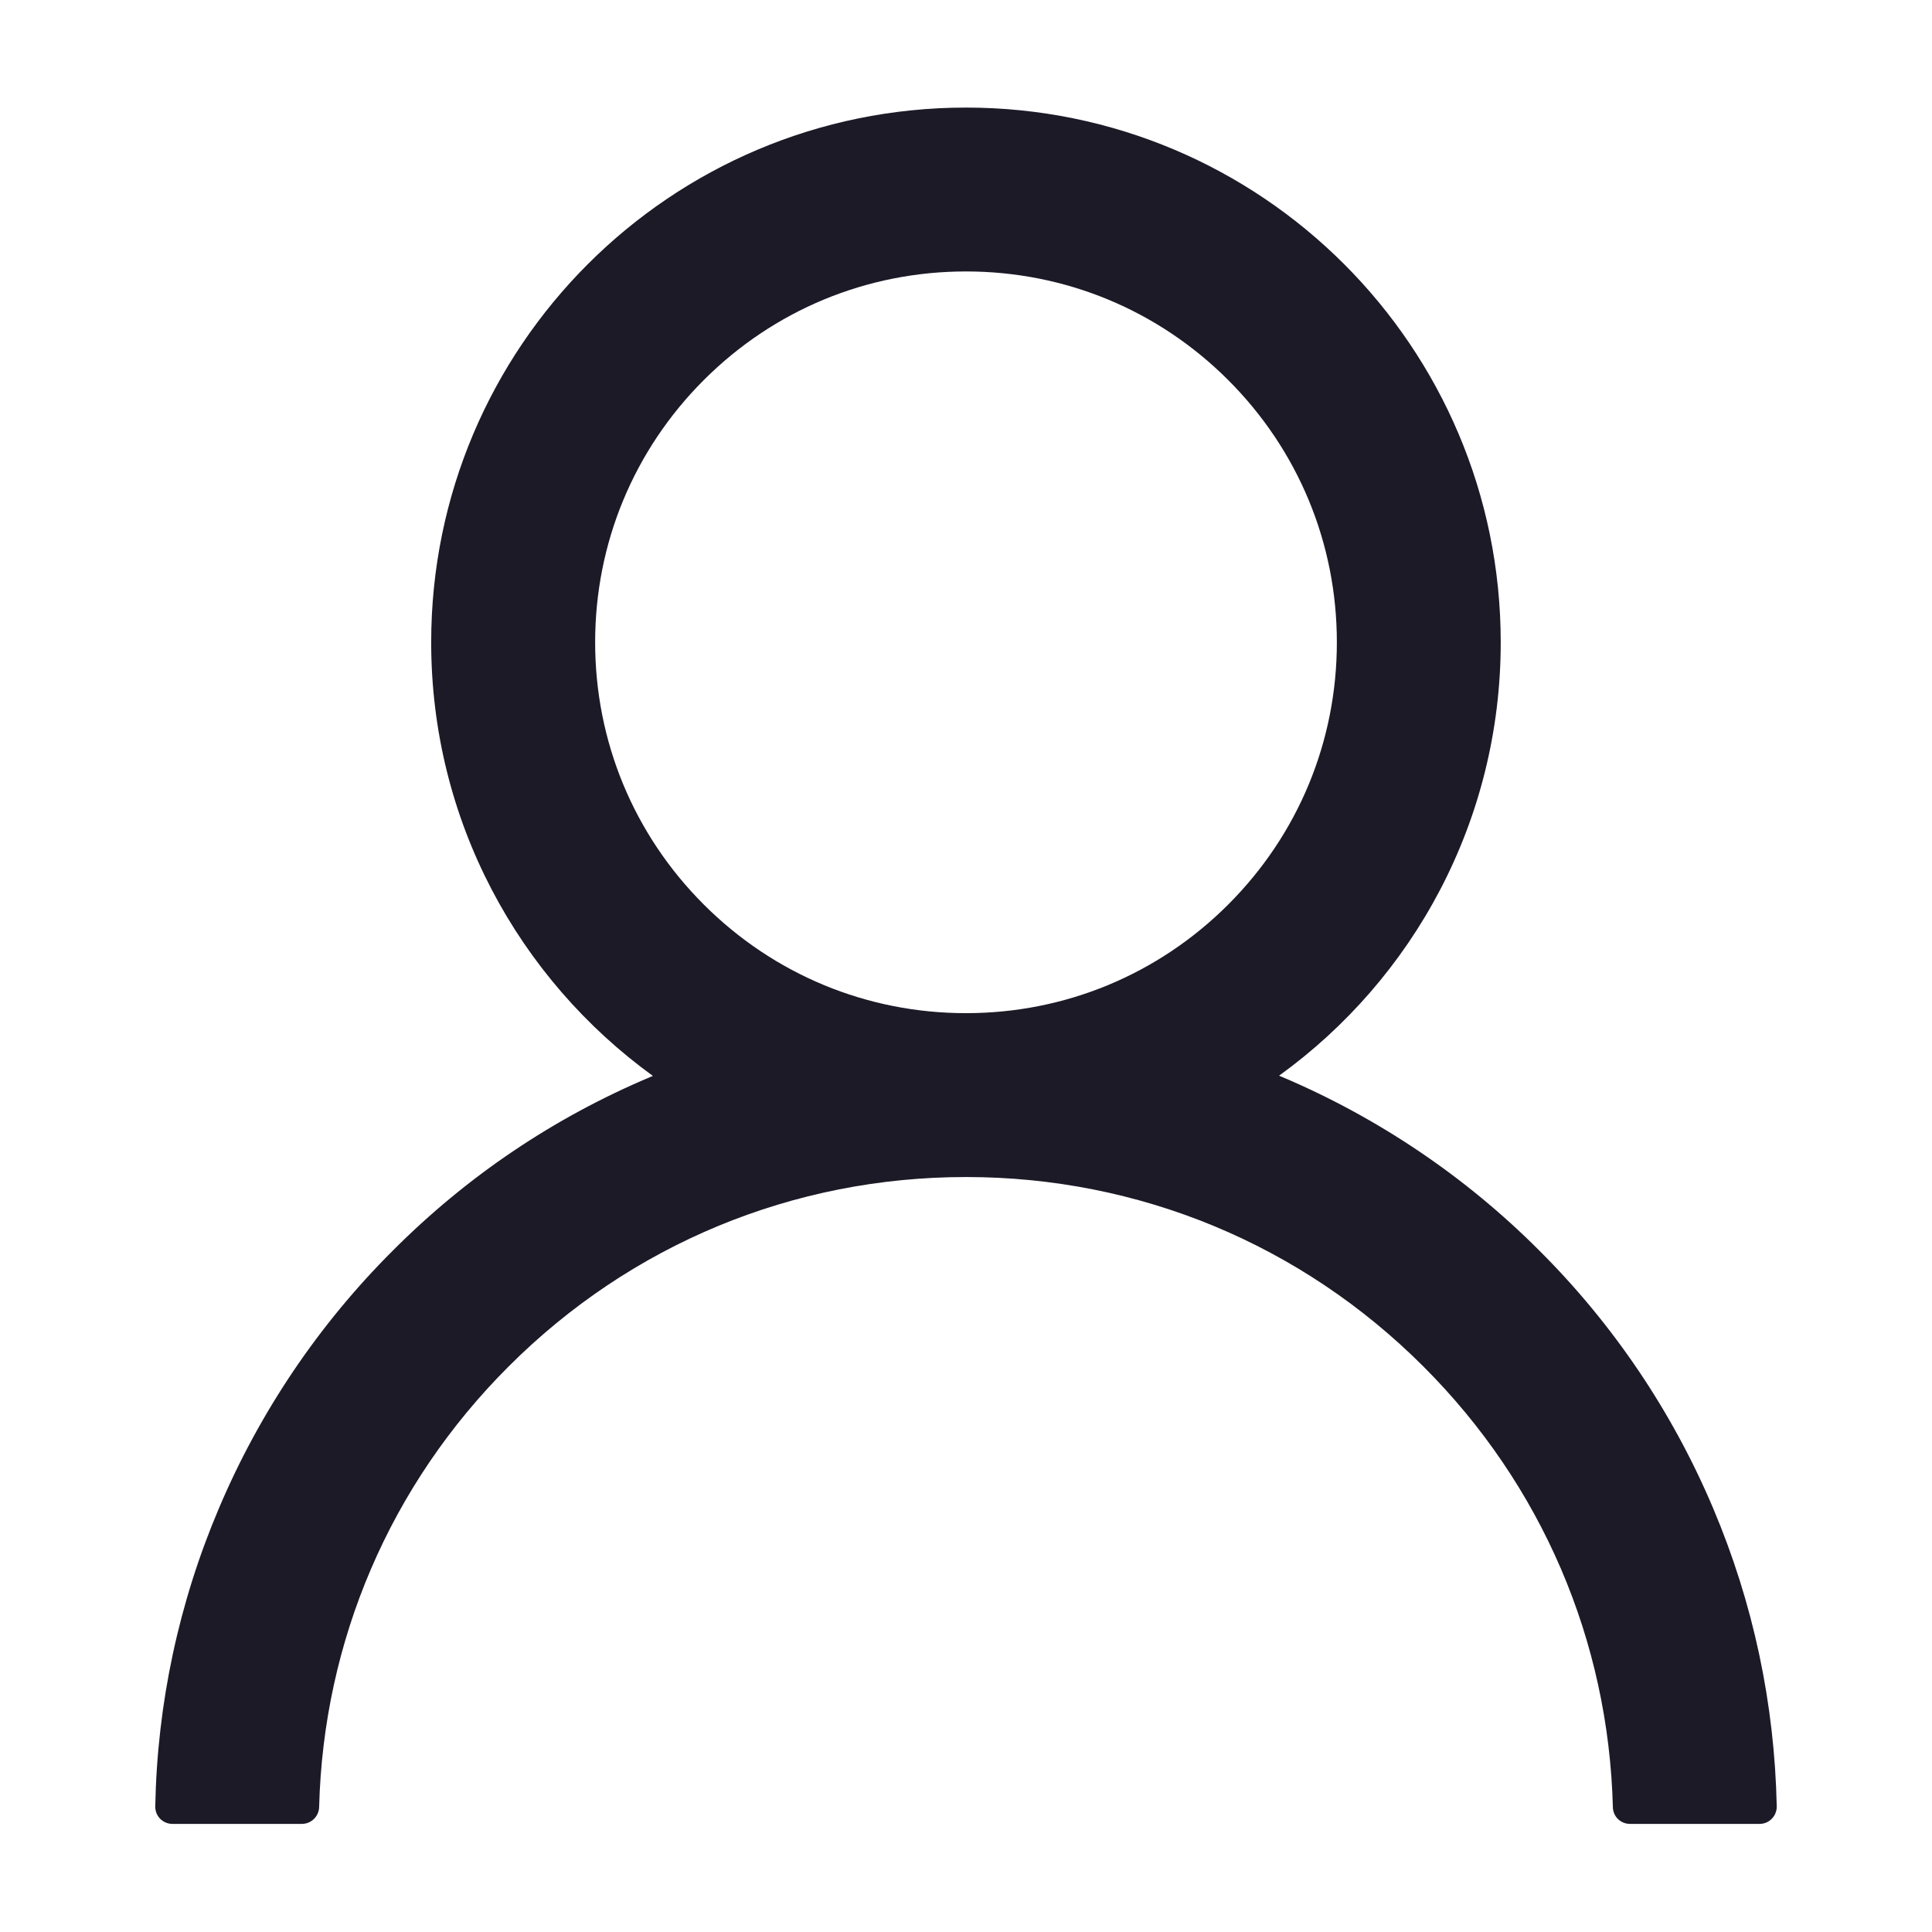 <svg width="22" height="22" viewBox="0 0 22 22" fill="none" xmlns="http://www.w3.org/2000/svg">
<path d="M19.508 17.175C19.044 16.078 18.372 15.081 17.529 14.241C16.688 13.398 15.691 12.726 14.594 12.261C14.585 12.257 14.575 12.254 14.565 12.249C16.095 11.144 17.089 9.345 17.089 7.314C17.089 3.95 14.364 1.225 11 1.225C7.636 1.225 4.91 3.95 4.91 7.314C4.91 9.345 5.905 11.144 7.435 12.252C7.425 12.257 7.415 12.259 7.405 12.264C6.305 12.728 5.318 13.393 4.471 14.243C3.628 15.084 2.956 16.081 2.492 17.177C2.036 18.251 1.79 19.402 1.768 20.568C1.767 20.594 1.772 20.62 1.781 20.645C1.791 20.669 1.805 20.691 1.823 20.71C1.842 20.729 1.864 20.744 1.888 20.754C1.912 20.764 1.938 20.769 1.964 20.769H3.437C3.545 20.769 3.631 20.683 3.634 20.578C3.683 18.682 4.444 16.907 5.79 15.562C7.182 14.169 9.031 13.403 11 13.403C12.969 13.403 14.818 14.169 16.21 15.562C17.556 16.907 18.317 18.682 18.366 20.578C18.368 20.686 18.454 20.769 18.562 20.769H20.035C20.062 20.769 20.088 20.764 20.112 20.754C20.136 20.744 20.158 20.729 20.176 20.71C20.195 20.691 20.209 20.669 20.218 20.645C20.228 20.62 20.233 20.594 20.232 20.568C20.207 19.394 19.964 18.253 19.508 17.175ZM11 11.537C9.873 11.537 8.812 11.098 8.014 10.3C7.216 9.502 6.777 8.441 6.777 7.314C6.777 6.187 7.216 5.126 8.014 4.328C8.812 3.53 9.873 3.091 11 3.091C12.127 3.091 13.188 3.53 13.986 4.328C14.784 5.126 15.223 6.187 15.223 7.314C15.223 8.441 14.784 9.502 13.986 10.3C13.188 11.098 12.127 11.537 11 11.537Z" fill="#1C1A27"/>
</svg>
